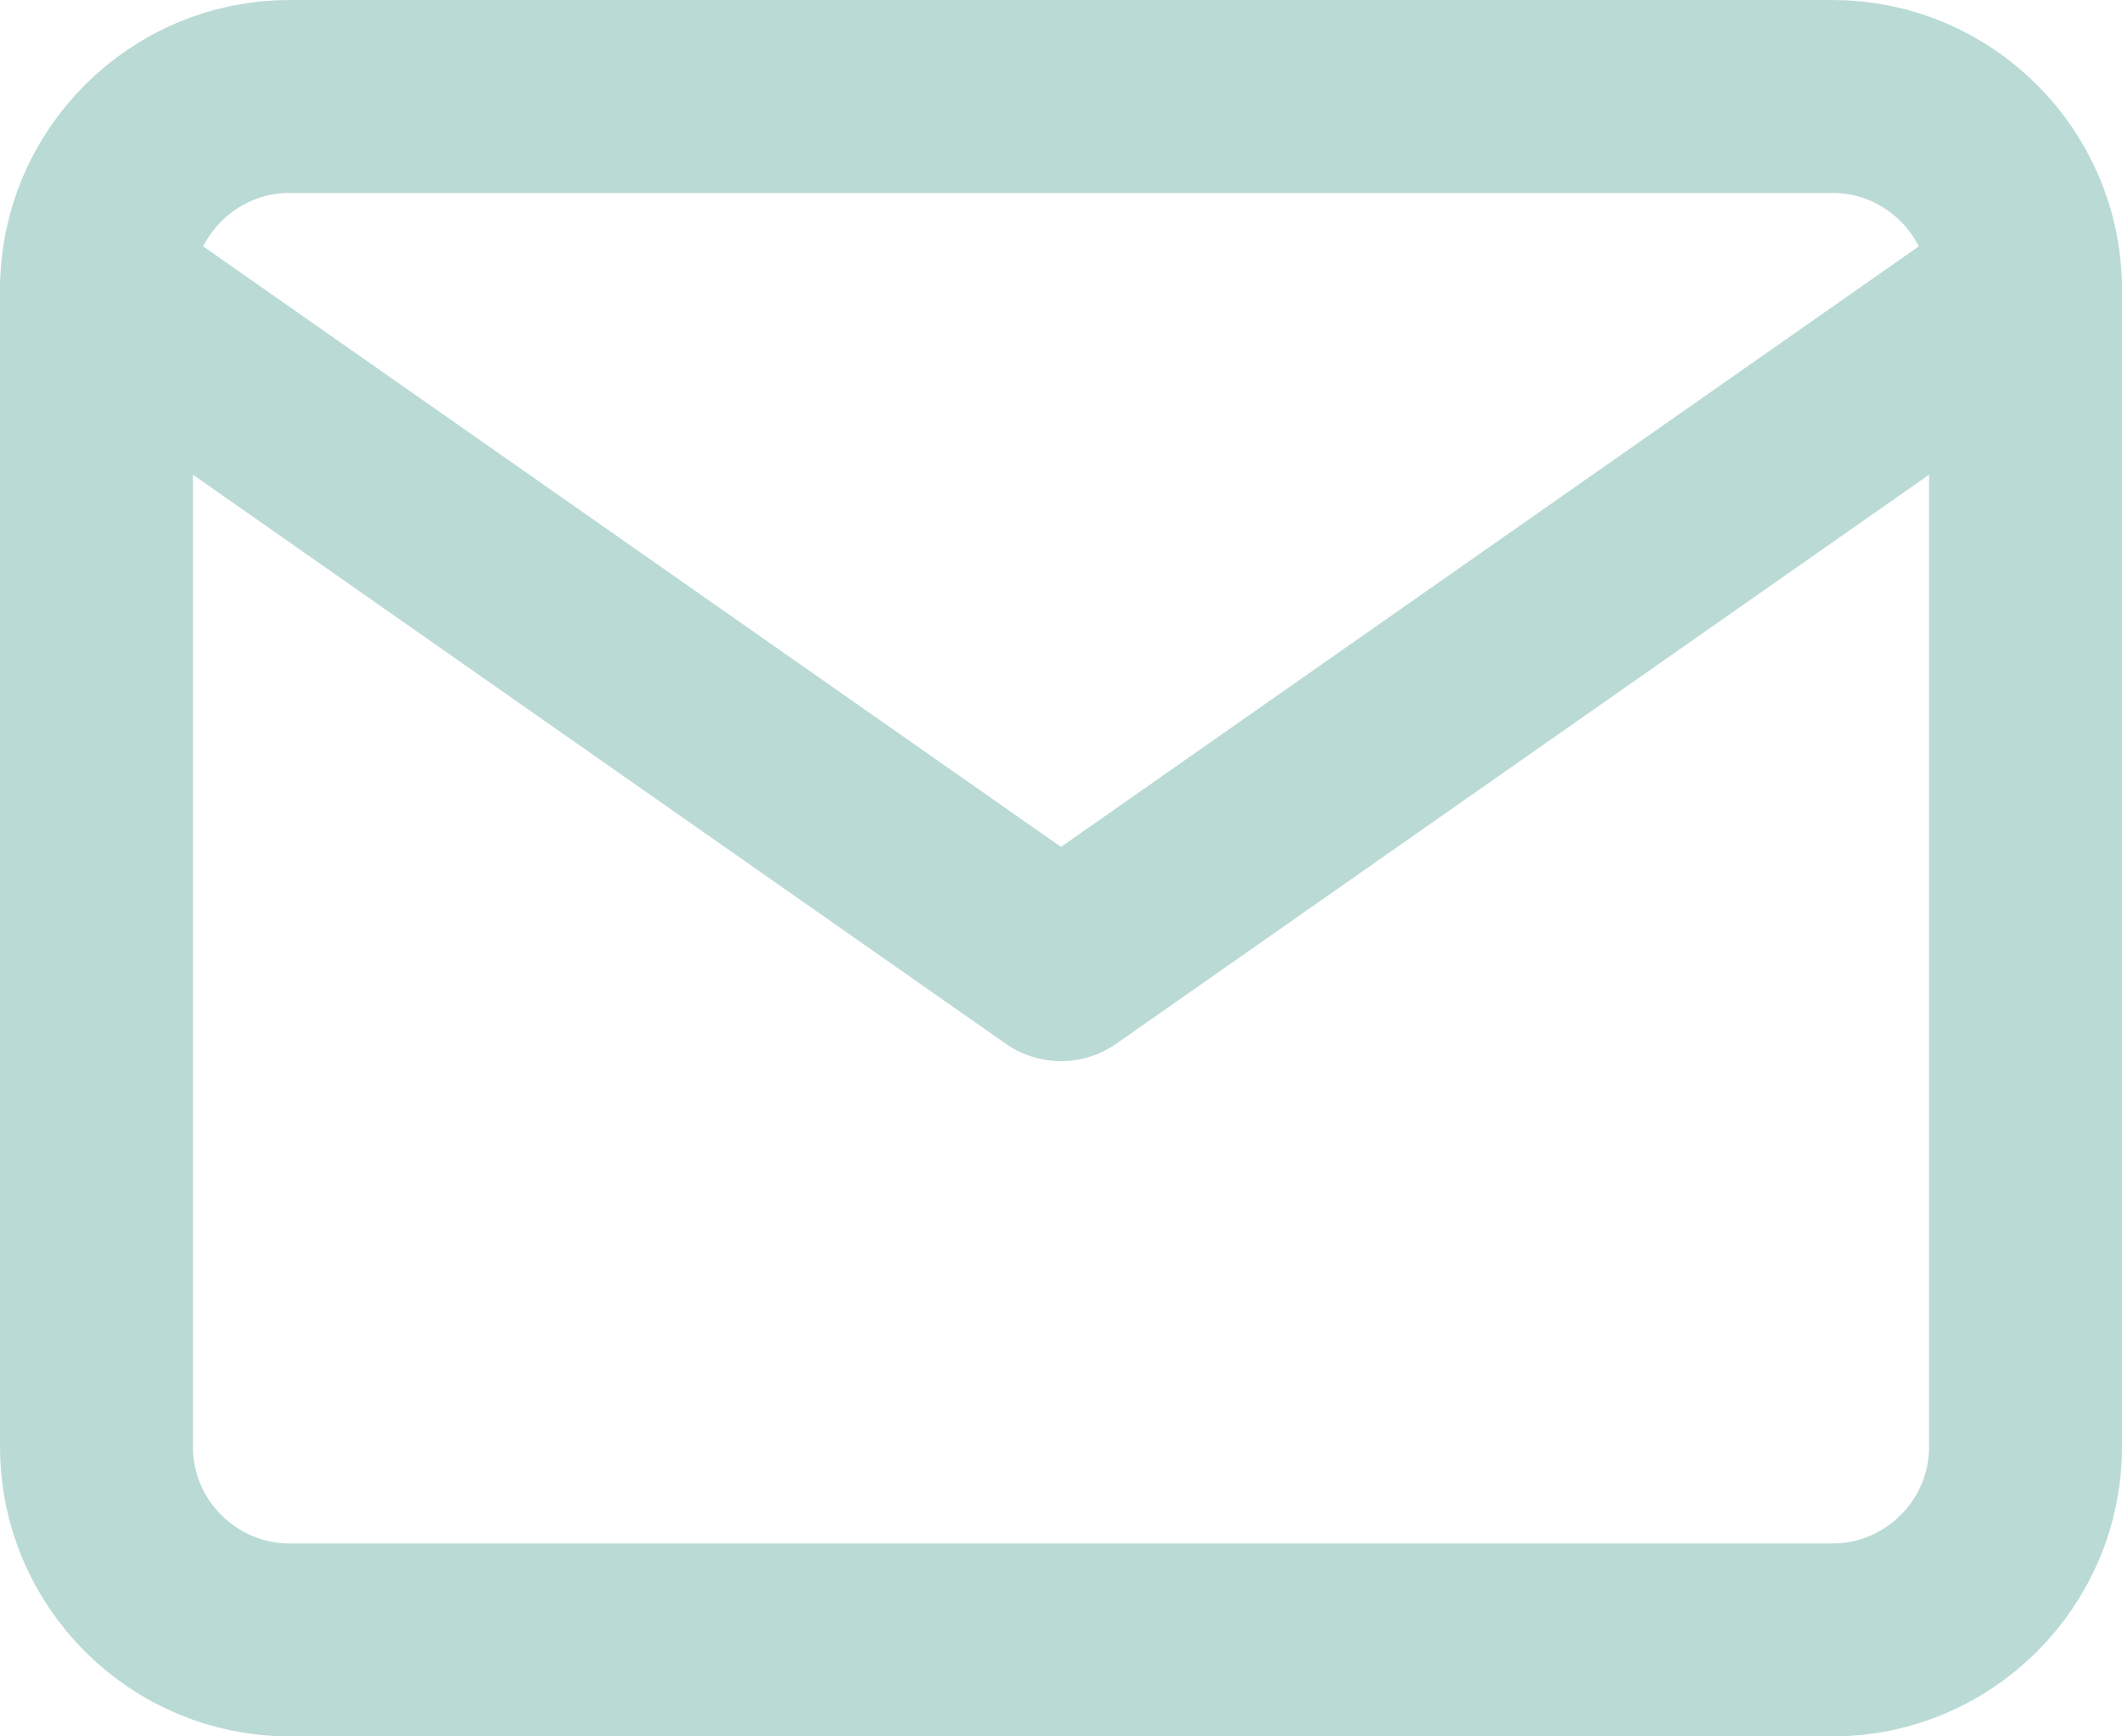 <svg width="22" height="18" viewBox="0 0 22 18" fill="none" xmlns="http://www.w3.org/2000/svg">
<path d="M3 1H19C20.1 1 21 1.9 21 3V15C21 16.1 20.1 17 19 17H3C1.9 17 1 16.1 1 15V3C1 1.9 1.9 1 3 1Z" stroke="#BADAD6" stroke-width="2" stroke-linecap="round" stroke-linejoin="round"/>
<path d="M21 3L11 10L1 3" stroke="#BADAD6" stroke-width="2" stroke-linecap="round" stroke-linejoin="round"/>
</svg>
